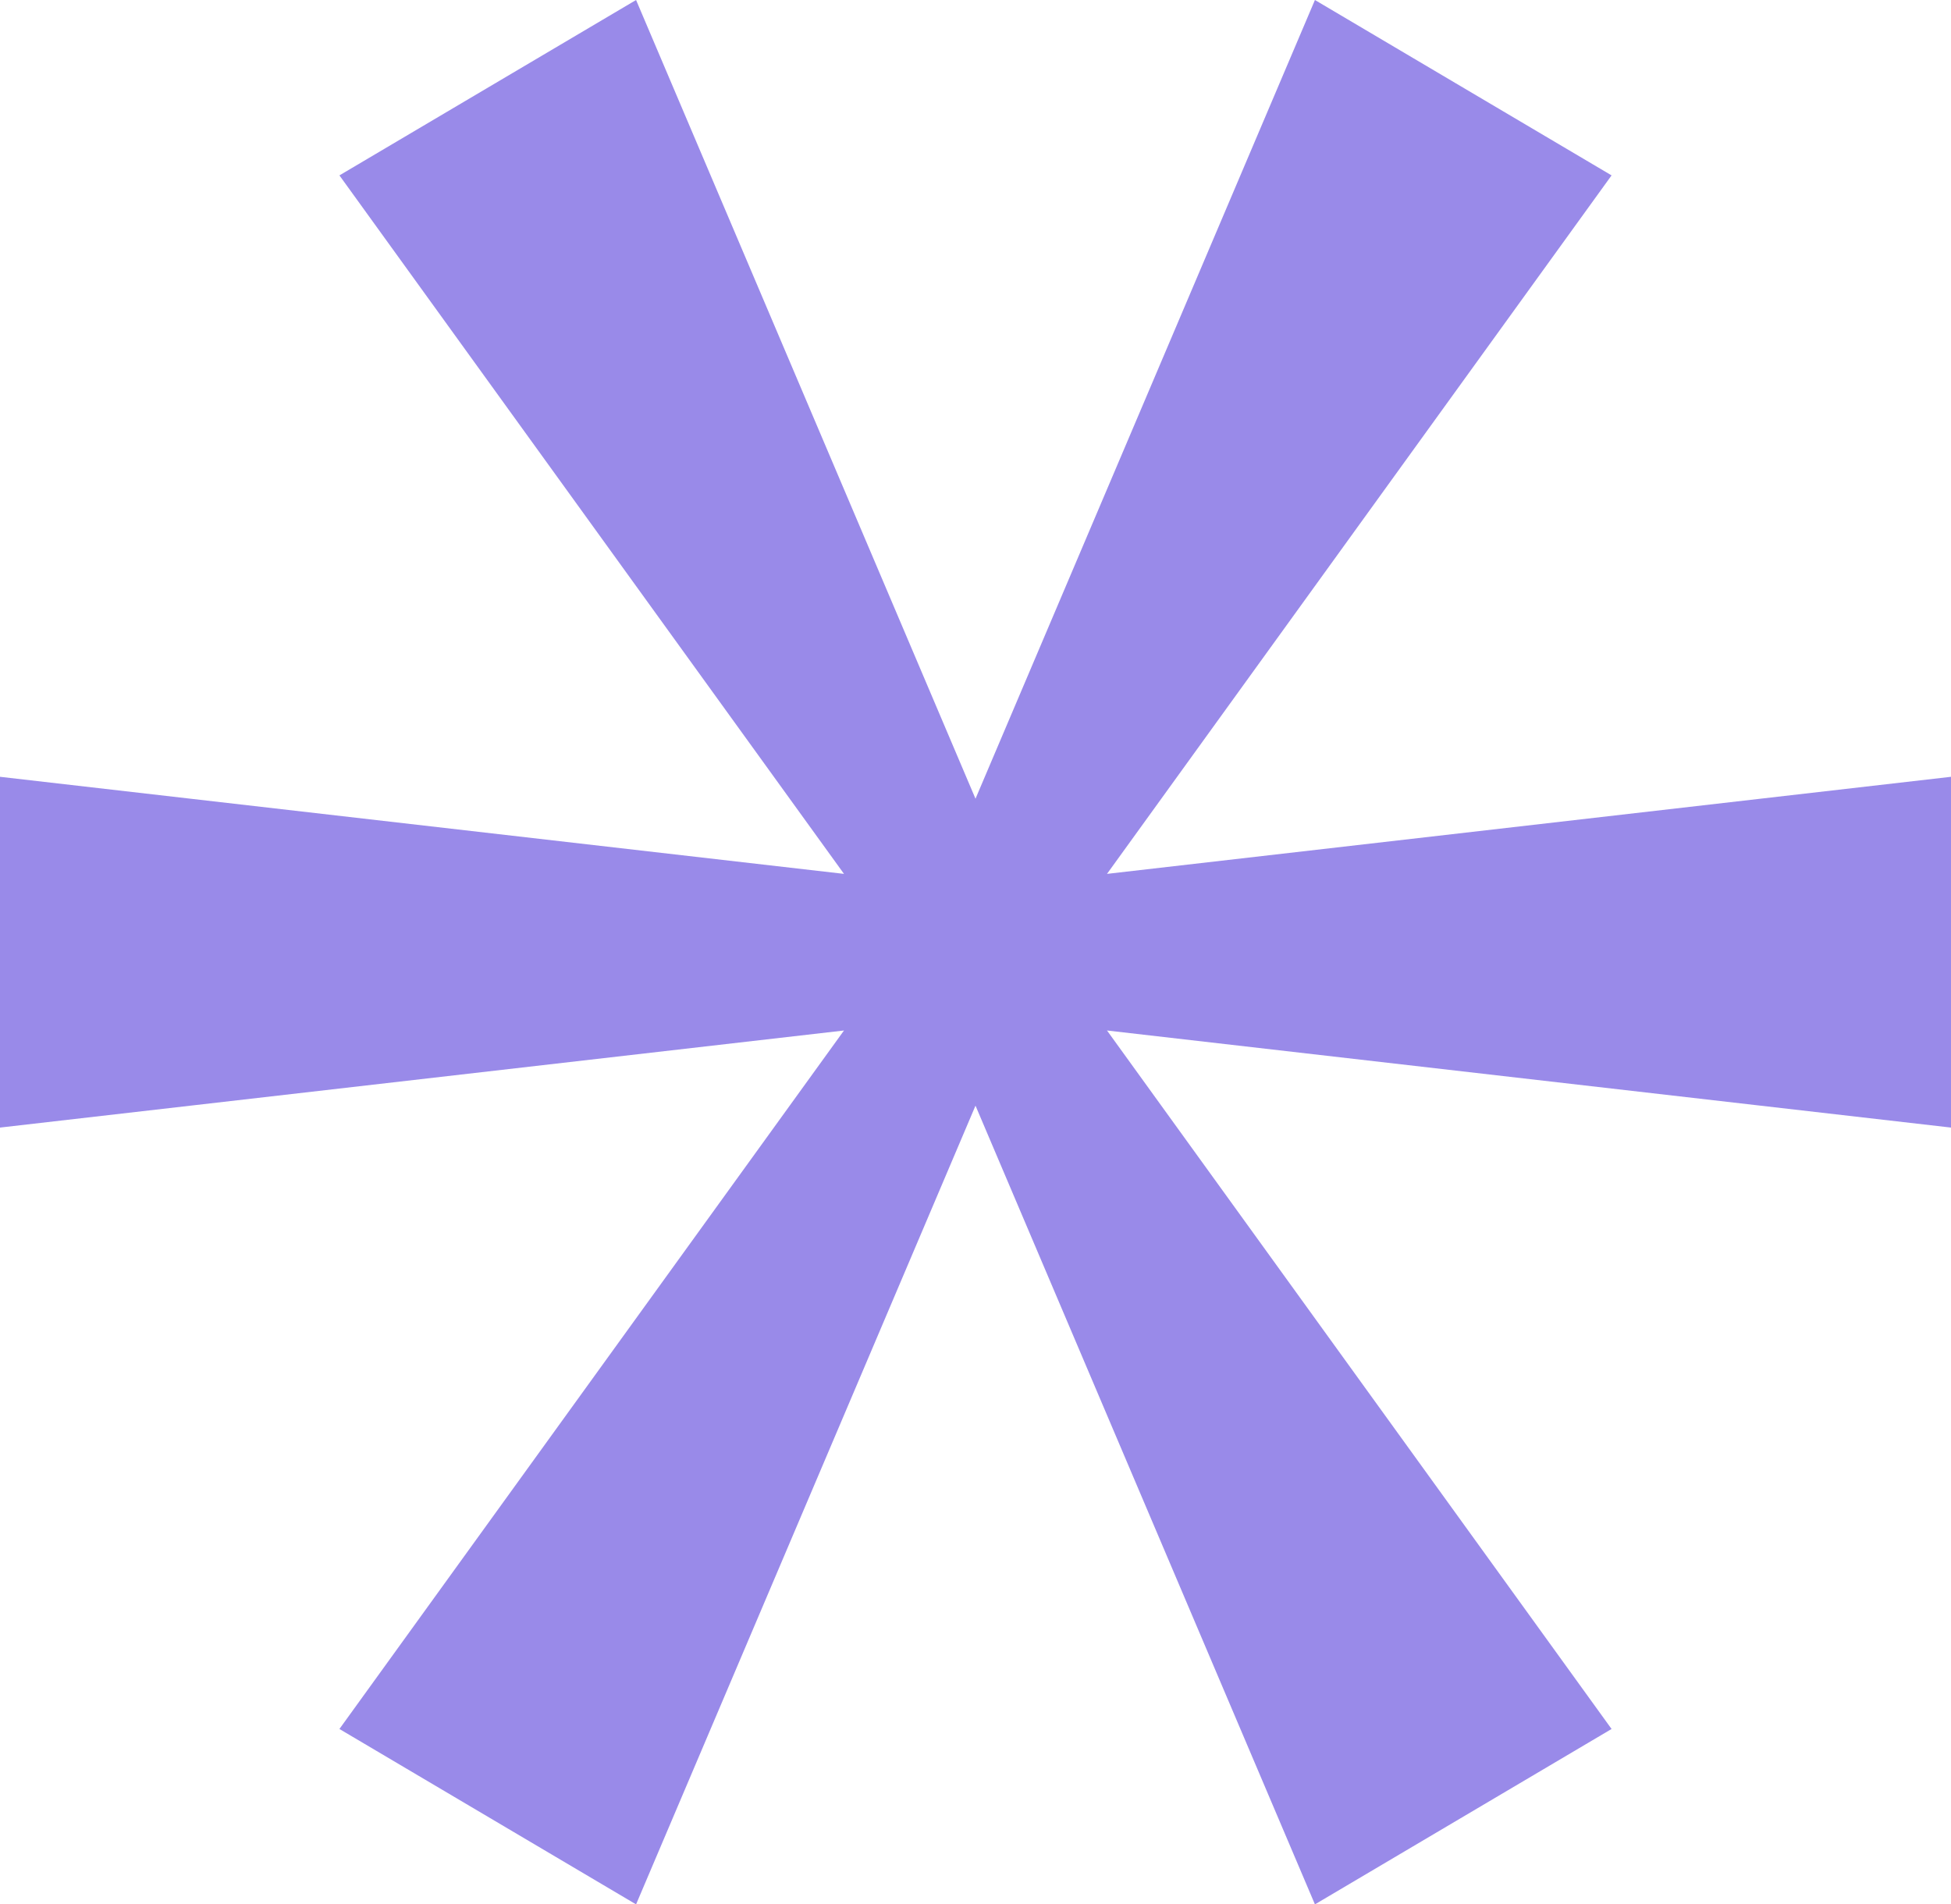 <svg width="42" height="41" viewBox="0 0 42 41" fill="none" xmlns="http://www.w3.org/2000/svg">
<path d="M28.307 41L34.693 37.224L23.831 22.186L42 24.276V16.724L23.831 18.814L34.693 3.776L28.307 0L21 17.196L13.693 0L7.307 3.776L18.169 18.814L0 16.724V24.276L18.169 22.186L7.307 37.224L13.693 41L21 23.804L28.307 41Z" fill="#998AE9"/>
</svg>
